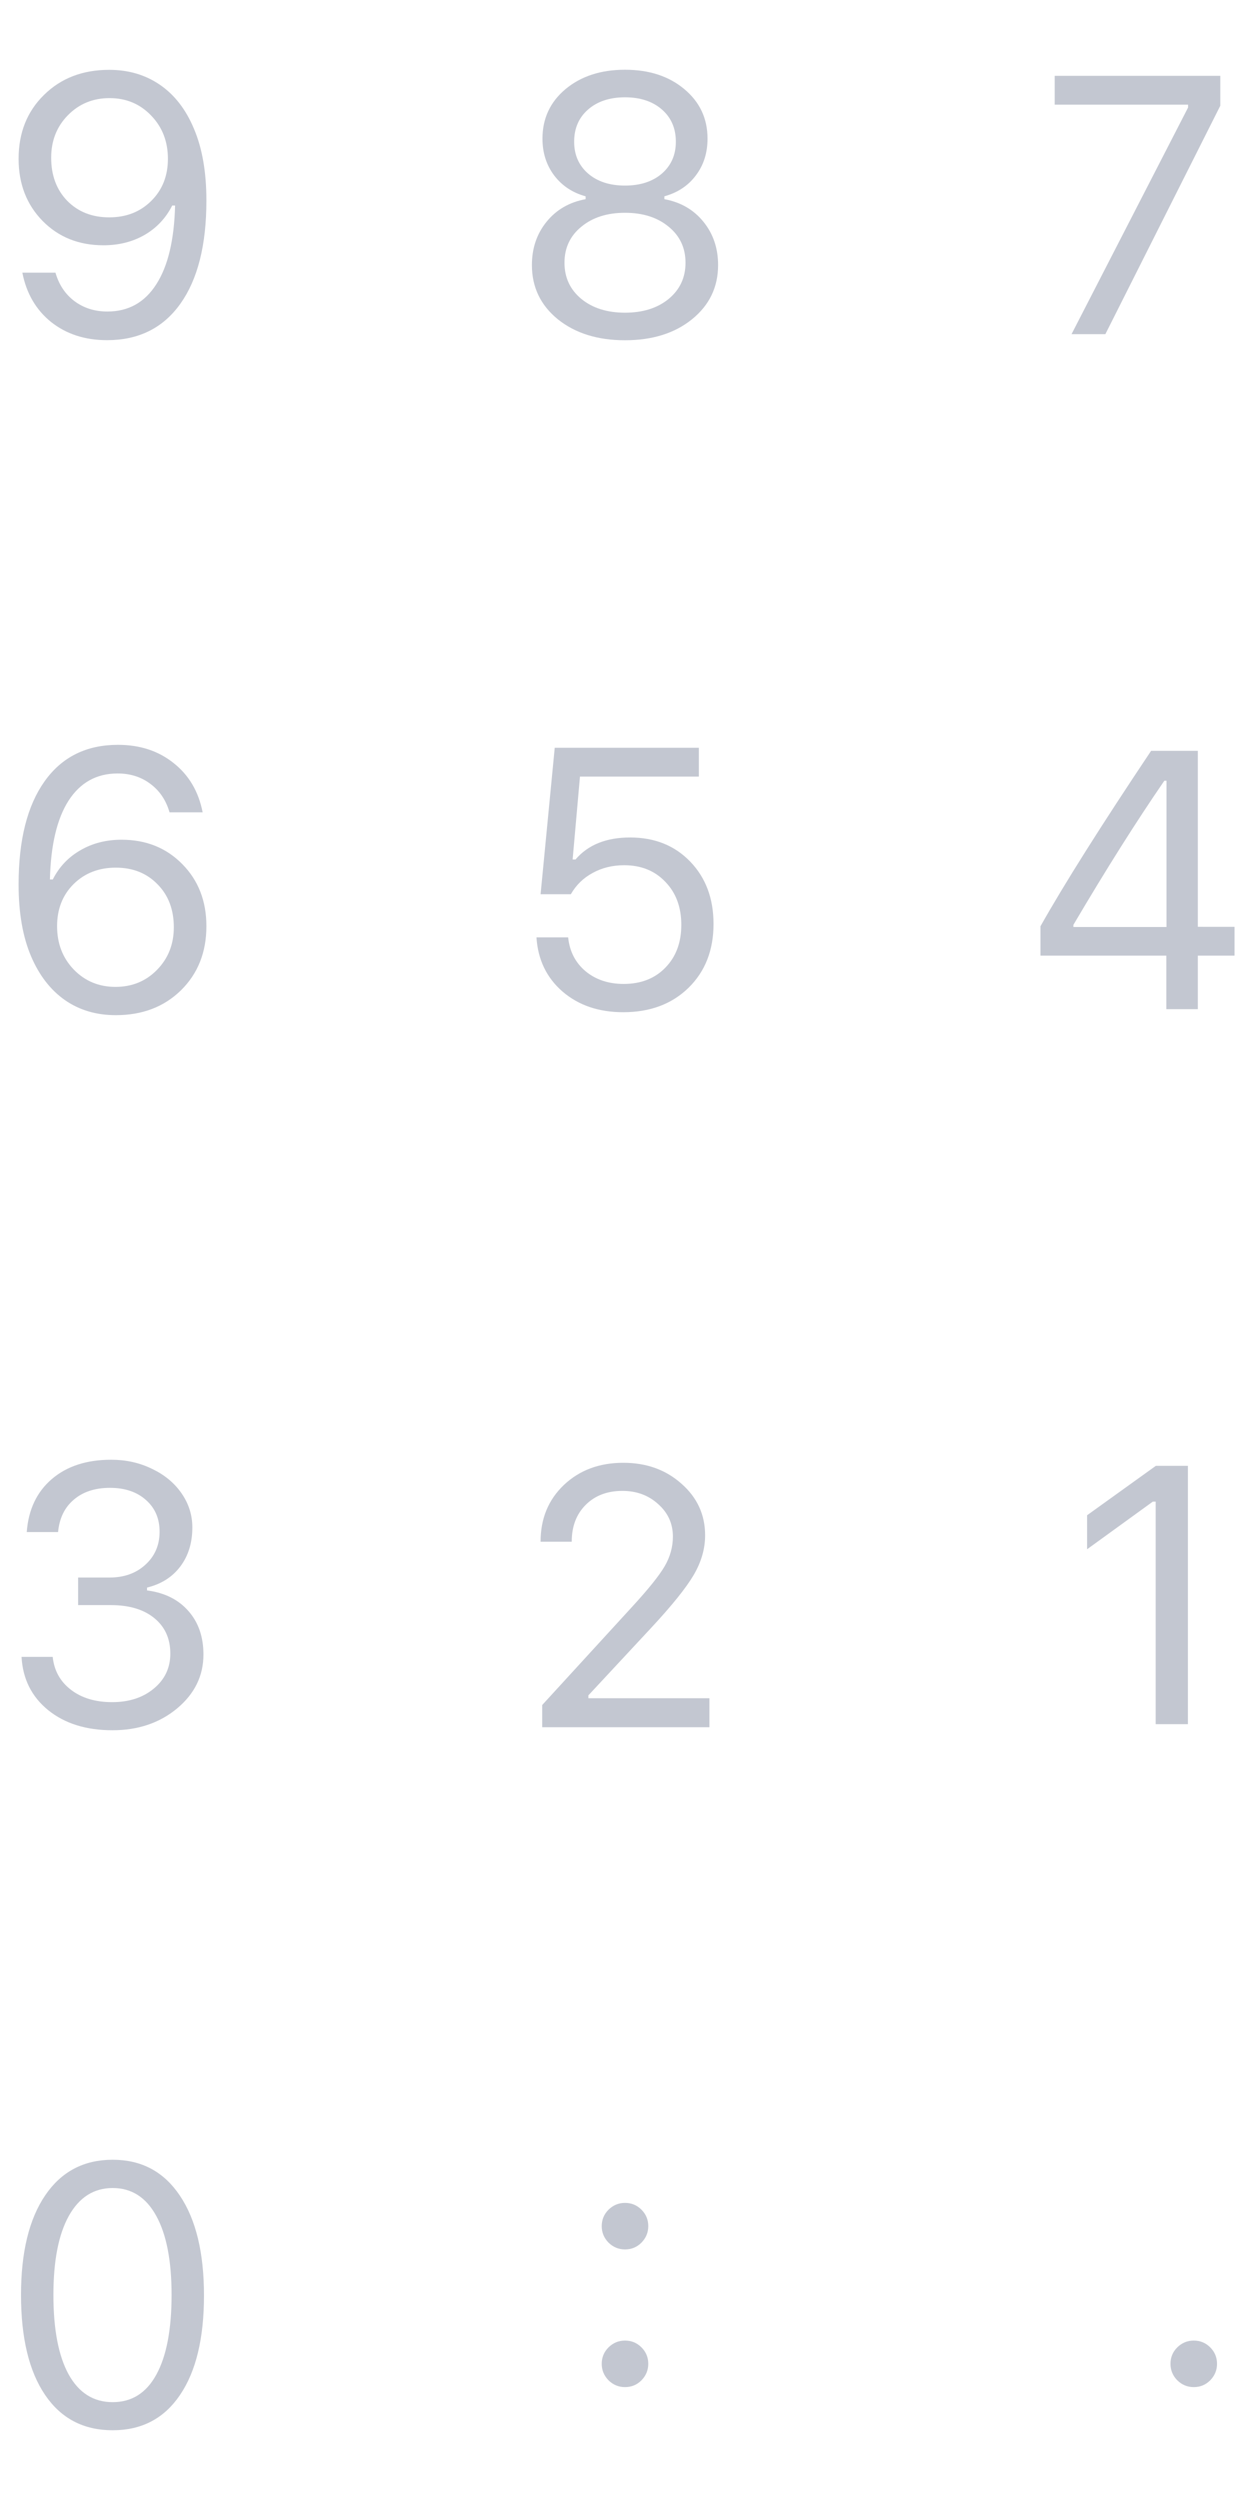 <?xml version="1.0" encoding="UTF-8" standalone="no"?>
<!-- Created with Inkscape (http://www.inkscape.org/) -->

<svg
   xmlns:dc="http://purl.org/dc/elements/1.1/"
   xmlns:cc="http://creativecommons.org/ns#"
   xmlns:rdf="http://www.w3.org/1999/02/22-rdf-syntax-ns#"
   xmlns:svg="http://www.w3.org/2000/svg"
   xmlns="http://www.w3.org/2000/svg"
   xmlns:xlink="http://www.w3.org/1999/xlink"
   xmlns:sodipodi="http://sodipodi.sourceforge.net/DTD/sodipodi-0.dtd"
   xmlns:inkscape="http://www.inkscape.org/namespaces/inkscape"
   width="500"
   height="1000"
   id="svg2"
   sodipodi:version="0.32"
   inkscape:version="0.92.4 5da689c313, 2019-01-14"
   sodipodi:docname="timer.svg"
   inkscape:output_extension="org.inkscape.output.svgz.inkscape"
   version="1.1">
  <defs
     id="defs4">
    <inkscape:perspective
       sodipodi:type="inkscape:persp3d"
       inkscape:vp_x="0 : 526.18109 : 1"
       inkscape:vp_y="0 : 1000 : 0"
       inkscape:vp_z="744.09448 : 526.18109 : 1"
       inkscape:persp3d-origin="372.04724 : 350.78739 : 1"
       id="perspective2544" />
    <linearGradient
       id="linearGradient3493">
      <stop
         style="stop-color:#b40000;stop-opacity:1;;opacity:1"
         offset="0"
         id="stop3495" />
      <stop
         id="stop3497"
         offset="0.5"
         style="stop-color:#e10000;stop-opacity:1;;opacity:1" />
      <stop
         style="stop-color:#b40000;stop-opacity:1;;opacity:1"
         offset="1"
         id="stop3499" />
    </linearGradient>
    <linearGradient
       id="linearGradient3178">
      <stop
         id="stop3180"
         offset="0"
         style="stop-color:#000000;stop-opacity:1;;opacity:1" />
      <stop
         style="stop-color:#202020;stop-opacity:1;;opacity:1"
         offset="0.5"
         id="stop3186" />
      <stop
         id="stop3182"
         offset="1"
         style="stop-color:#000000;stop-opacity:1;;opacity:1" />
    </linearGradient>
    <linearGradient
       id="linearGradient3152">
      <stop
         id="stop3154"
         offset="0"
         style="stop-color:#dcdcdc;stop-opacity:0.063;;opacity:1" />
      <stop
         style="stop-color:#ffffff;stop-opacity:0.063;;opacity:1"
         offset="0.5"
         id="stop3176" />
      <stop
         id="stop3156"
         offset="1"
         style="stop-color:#dcdcdc;stop-opacity:0.063;;opacity:1" />
    </linearGradient>
    <linearGradient
       inkscape:collect="always"
       xlink:href="#linearGradient3178"
       id="linearGradient3521"
       x1="-281.204"
       y1="495.363"
       x2="-154.662"
       y2="495.363"
       gradientUnits="userSpaceOnUse" />
    <linearGradient
       inkscape:collect="always"
       xlink:href="#linearGradient3152"
       id="linearGradient3531"
       x1="-182.782"
       y1="663.544"
       x2="-101.666"
       y2="663.544"
       gradientUnits="userSpaceOnUse" />
    <linearGradient
       inkscape:collect="always"
       xlink:href="#linearGradient3152"
       id="linearGradient3553"
       x1="-199.006"
       y1="814.961"
       x2="-52.996"
       y2="814.961"
       gradientUnits="userSpaceOnUse" />
  </defs>
  <sodipodi:namedview
     id="base"
     pagecolor="#9f9fa5"
     bordercolor="#666666"
     borderopacity="1.0"
     inkscape:pageopacity="1"
     inkscape:pageshadow="2"
     inkscape:zoom="0.35434827"
     inkscape:cx="-865.3875"
     inkscape:cy="454.82535"
     inkscape:document-units="px"
     inkscape:current-layer="separatorB"
     showgrid="true"
     showguides="true"
     inkscape:guide-bbox="true"
     inkscape:window-width="1920"
     inkscape:window-height="1051"
     inkscape:window-x="0"
     inkscape:window-y="0"
     inkscape:window-maximized="1">
    <inkscape:grid
       type="xygrid"
       id="grid4728" />
  </sodipodi:namedview>
  <g
     inkscape:label="Livello 1"
     inkscape:groupmode="layer"
     id="layer1"
     transform="translate(0,-52.362)">
    <rect
       style="opacity:1;fill:#00ffff;fill-opacity:0;stroke:none;stroke-width:4.418;stroke-opacity:1"
       id="separatorC_1"
       width="45"
       height="164"
       x="75"
       y="1168.362" />
    <g
       id="1"
       transform="translate(410,-280)">
      <path
         inkscape:connector-curvature="0"
         id="path4647"
         style="font-style:normal;font-variant:normal;font-weight:normal;font-stretch:normal;font-size:146.667px;line-height:25px;font-family:'SF UI Text';-inkscape-font-specification:'SF UI Text, Normal';font-variant-ligatures:normal;font-variant-caps:normal;font-variant-numeric:normal;font-feature-settings:normal;text-align:start;letter-spacing:0px;word-spacing:0px;writing-mode:lr-tb;text-anchor:start;fill:#c3c7d1;fill-opacity:1;stroke:none;stroke-width:1;opacity:1"
         d="m 52.269,1022.032 v -89.017 h -1.146 l -26.283,19.049 v -13.607 l 27.5,-19.766 H 65.159 v 103.34 z" />
      <rect
         style="opacity:1;fill:#0000ff;fill-opacity:0;stroke:none;stroke-width:6.249;stroke-opacity:1"
         id="rect4760"
         width="90"
         height="164"
         x="0"
         y="888.362" />
    </g>
    <g
       id="2"
       transform="translate(205,-280)">
      <path
         inkscape:connector-curvature="0"
         id="path4649"
         style="font-style:normal;font-variant:normal;font-weight:normal;font-stretch:normal;font-size:146.667px;line-height:25px;font-family:'SF UI Text';-inkscape-font-specification:'SF UI Text, Normal';font-variant-ligatures:normal;font-variant-caps:normal;font-variant-numeric:normal;font-feature-settings:normal;text-align:start;letter-spacing:0px;word-spacing:0px;writing-mode:lr-tb;text-anchor:start;fill:#c3c7d1;fill-opacity:1;stroke:none;stroke-width:1;opacity:1"
         d="m 11.234,948.985 q 0,-13.75 9.31,-22.63 9.382,-8.88 23.776,-8.88 13.893,0 23.275,8.379 9.453,8.307 9.453,20.625 0,8.092 -4.583,15.898 -4.583,7.806 -17.259,21.413 l -24.85,26.712 v 1.146 h 48.411 v 11.601 h -66.888 v -8.88 l 35.736,-39.03 q 9.954,-10.814 13.249,-16.471 3.294,-5.657 3.294,-11.888 0,-7.734 -5.872,-12.962 -5.801,-5.3 -14.323,-5.3 -9.095,0 -14.681,5.586 -5.586,5.586 -5.586,14.681 v 0.072 h -12.461 z" />
      <rect
         style="opacity:1;fill:#0000ff;fill-opacity:0;stroke:none;stroke-width:6.249;stroke-opacity:1"
         id="rect4766"
         width="90"
         height="164"
         x="0"
         y="888.362" />
    </g>
    <g
       id="3"
       transform="translate(0,-280)">
      <path
         inkscape:connector-curvature="0"
         id="path4651"
         style="font-style:normal;font-variant:normal;font-weight:normal;font-stretch:normal;font-size:146.667px;line-height:25px;font-family:'SF UI Text';-inkscape-font-specification:'SF UI Text, Normal';font-variant-ligatures:normal;font-variant-caps:normal;font-variant-numeric:normal;font-feature-settings:normal;text-align:start;letter-spacing:0px;word-spacing:0px;writing-mode:lr-tb;text-anchor:start;fill:#c3c7d1;fill-opacity:1;stroke:none;stroke-width:1;opacity:1"
         d="m 31.25,974.408 v -11.029 h 12.533 q 8.809,0 14.395,-5.156 5.658,-5.156 5.658,-13.177 0,-7.878 -5.443,-12.676 -5.443,-4.87 -14.395,-4.87 -8.952,0 -14.466,4.726 -5.514,4.655 -6.302,12.962 h -12.533 q 1.003,-13.464 10.026,-21.198 9.023,-7.734 23.776,-7.734 8.88,0 16.328,3.652 7.52,3.581 11.816,9.811 4.297,6.231 4.297,13.607 0,9.238 -4.798,15.612 -4.798,6.374 -13.32,8.45 v 1.146 q 10.527,1.361 16.543,8.236 6.016,6.803 6.016,17.402 0,12.747 -10.527,21.556 -10.527,8.737 -25.853,8.737 -15.755,0 -25.71,-8.021 -9.954,-8.092 -10.671,-21.341 h 12.461 q 0.859,8.236 7.305,13.177 6.445,4.941 16.471,4.941 10.169,0 16.686,-5.443 6.589,-5.443 6.589,-13.965 0,-8.952 -6.374,-14.18 -6.374,-5.228 -17.402,-5.228 z" />
      <rect
         style="opacity:1;fill:#0000ff;fill-opacity:0;stroke:none;stroke-width:6.249;stroke-opacity:1"
         id="rect4772"
         width="90"
         height="164"
         x="0"
         y="888.362" />
    </g>
    <g
       id="4"
       transform="translate(410,-566)">
      <path
         inkscape:connector-curvature="0"
         id="path4653"
         style="font-style:normal;font-variant:normal;font-weight:normal;font-stretch:normal;font-size:146.667px;line-height:25px;font-family:'SF UI Text';-inkscape-font-specification:'SF UI Text, Normal';font-variant-ligatures:normal;font-variant-caps:normal;font-variant-numeric:normal;font-feature-settings:normal;text-align:start;letter-spacing:0px;word-spacing:0px;writing-mode:lr-tb;text-anchor:start;fill:#c3c7d1;fill-opacity:1;stroke:none;stroke-width:1;opacity:1"
         d="m 56.53,1022.032 v -21.413 H 6.185 v -11.745 q 14.18,-25.208 44.258,-70.182 h 18.691 v 70.397 H 83.815 v 11.53 H 69.134 v 21.413 z M 19.362,988.302 v 0.859 h 37.24 v -58.509 h -0.859 q -16.758,24.349 -36.38,57.65 z" />
      <rect
         style="opacity:1;fill:#0000ff;fill-opacity:0;stroke:none;stroke-width:6.249;stroke-opacity:1"
         id="rect4778"
         width="90"
         height="164"
         x="0"
         y="888.362" />
    </g>
    <g
       id="5"
       transform="translate(205,-566)">
      <path
         inkscape:connector-curvature="0"
         id="path4655"
         style="font-style:normal;font-variant:normal;font-weight:normal;font-stretch:normal;font-size:146.667px;line-height:25px;font-family:'SF UI Text';-inkscape-font-specification:'SF UI Text, Normal';font-variant-ligatures:normal;font-variant-caps:normal;font-variant-numeric:normal;font-feature-settings:normal;text-align:start;letter-spacing:0px;word-spacing:0px;writing-mode:lr-tb;text-anchor:start;fill:#c3c7d1;fill-opacity:1;stroke:none;stroke-width:1;opacity:1"
         d="m 44.32,1023.25 q -14.681,0 -24.277,-8.236 -9.596,-8.307 -10.456,-21.699 h 12.676 q 0.859,8.379 6.947,13.535 6.159,5.085 15.254,5.085 10.384,0 16.686,-6.517 6.374,-6.517 6.374,-17.116 0,-10.599 -6.374,-17.188 -6.302,-6.66 -16.471,-6.66 -7.018,0 -12.604,3.079 -5.586,3.008 -8.737,8.522 H 11.234 l 5.658,-58.581 h 57.65 v 11.53 H 26.989 l -2.936,33.158 h 1.146 q 7.52,-8.809 21.842,-8.809 14.753,0 24.062,9.668 9.31,9.668 9.31,24.922 0,15.755 -10.026,25.566 -10.026,9.74 -26.068,9.74 z" />
      <rect
         style="opacity:1;fill:#0000ff;fill-opacity:0;stroke:none;stroke-width:6.249;stroke-opacity:1"
         id="rect4784"
         width="90"
         height="164"
         x="0"
         y="888.362" />
    </g>
    <g
       id="6"
       transform="translate(0,-566)">
      <path
         inkscape:connector-curvature="0"
         id="path4657"
         style="font-style:normal;font-variant:normal;font-weight:normal;font-stretch:normal;font-size:146.667px;line-height:25px;font-family:'SF UI Text';-inkscape-font-specification:'SF UI Text, Normal';font-variant-ligatures:normal;font-variant-caps:normal;font-variant-numeric:normal;font-feature-settings:normal;text-align:start;letter-spacing:0px;word-spacing:0px;writing-mode:lr-tb;text-anchor:start;fill:#c3c7d1;fill-opacity:1;stroke:none;stroke-width:1;opacity:1"
         d="m 46.325,1024.431 q -11.673,0 -20.339,-6.016 -8.665,-6.087 -13.535,-17.474 -5.013,-11.745 -5.013,-28.789 0,-26.641 10.384,-41.25 10.384,-14.609 29.362,-14.609 13.177,0 22.272,7.305 9.167,7.233 11.602,19.694 h -13.249 q -2.077,-7.233 -7.663,-11.387 -5.514,-4.154 -13.105,-4.154 -12.604,0 -19.622,10.885 -6.947,10.886 -7.448,31.511 h 1.146 q 3.796,-7.52 11.029,-11.673 7.233,-4.225 16.471,-4.225 14.753,0 24.349,9.811 9.596,9.74 9.596,24.779 0,15.612 -10.169,25.638 -10.169,9.954 -26.068,9.954 z m -16.829,-18.262 q 6.732,6.947 16.686,6.947 9.954,0 16.615,-6.803 6.732,-6.875 6.732,-17.044 0,-10.599 -6.517,-17.188 -6.445,-6.66 -16.686,-6.66 -10.241,0 -16.901,6.588 -6.589,6.589 -6.589,16.829 0,10.384 6.66,17.331 z" />
      <rect
         style="opacity:1;fill:#0000ff;fill-opacity:0;stroke:none;stroke-width:6.249;stroke-opacity:1"
         id="rect4790"
         width="90"
         height="164"
         x="0"
         y="888.362" />
    </g>
    <g
       id="7"
       transform="translate(410,-836)">
      <path
         inkscape:connector-curvature="0"
         id="path4659"
         style="font-style:normal;font-variant:normal;font-weight:normal;font-stretch:normal;font-size:146.667px;line-height:25px;font-family:'SF UI Text';-inkscape-font-specification:'SF UI Text, Normal';font-variant-ligatures:normal;font-variant-caps:normal;font-variant-numeric:normal;font-feature-settings:normal;text-align:start;letter-spacing:0px;word-spacing:0px;writing-mode:lr-tb;text-anchor:start;fill:#c3c7d1;fill-opacity:1;stroke:none;stroke-width:1;opacity:1"
         d="m 18.61,1022.032 46.621,-90.664 v -1.146 h -53.353 v -11.53 h 66.243 v 11.96 l -45.977,91.38 z" />
      <rect
         style="opacity:1;fill:#0000ff;fill-opacity:0;stroke:none;stroke-width:6.249;stroke-opacity:1"
         id="rect4796"
         width="90"
         height="164"
         x="0"
         y="888.362" />
    </g>
    <g
       id="8"
       transform="translate(205,-836)">
      <path
         inkscape:connector-curvature="0"
         id="path4661"
         style="font-style:normal;font-variant:normal;font-weight:normal;font-stretch:normal;font-size:146.667px;line-height:25px;font-family:'SF UI Text';-inkscape-font-specification:'SF UI Text, Normal';font-variant-ligatures:normal;font-variant-caps:normal;font-variant-numeric:normal;font-feature-settings:normal;text-align:start;letter-spacing:0px;word-spacing:0px;writing-mode:lr-tb;text-anchor:start;fill:#c3c7d1;fill-opacity:1;stroke:none;stroke-width:1;opacity:1"
         d="M 71.784,1016.088 Q 61.4,1024.467 45,1024.467 q -16.4,0 -26.855,-8.379 -10.384,-8.45 -10.384,-21.699 0,-10.098 5.872,-17.331 5.872,-7.233 15.612,-9.024 v -1.146 q -7.878,-2.148 -12.604,-8.379 -4.655,-6.231 -4.655,-14.681 0,-12.103 9.238,-19.837 9.31,-7.734 23.776,-7.734 14.466,0 23.704,7.734 9.31,7.734 9.31,19.837 0,8.522 -4.655,14.681 -4.583,6.159 -12.604,8.379 v 1.146 q 9.74,1.79 15.612,9.024 5.872,7.233 5.872,17.331 0,13.249 -10.456,21.699 z m -44.258,-8.164 q 6.732,5.514 17.474,5.514 10.742,0 17.474,-5.514 6.732,-5.586 6.732,-14.466 0,-8.88 -6.732,-14.395 -6.732,-5.586 -17.474,-5.586 -10.742,0 -17.474,5.586 -6.732,5.514 -6.732,14.395 0,8.88 6.732,14.466 z m 2.721,-50.13 q 5.586,4.798 14.753,4.798 9.167,0 14.753,-4.798 5.586,-4.87 5.586,-12.747 0,-8.021 -5.586,-12.891 -5.586,-4.87 -14.753,-4.87 -9.167,0 -14.753,4.87 -5.586,4.87 -5.586,12.891 0,7.878 5.586,12.747 z" />
      <rect
         style="opacity:1;fill:#0000ff;fill-opacity:0;stroke:none;stroke-width:6.249;stroke-opacity:1"
         id="rect4802"
         width="90"
         height="164"
         x="0"
         y="888.362" />
    </g>
    <g
       id="9"
       transform="translate(0,-836)">
      <path
         inkscape:connector-curvature="0"
         id="path4663"
         style="font-style:normal;font-variant:normal;font-weight:normal;font-stretch:normal;font-size:146.667px;line-height:25px;font-family:'SF UI Text';-inkscape-font-specification:'SF UI Text, Normal';font-variant-ligatures:normal;font-variant-caps:normal;font-variant-numeric:normal;font-feature-settings:normal;text-align:start;letter-spacing:0px;word-spacing:0px;writing-mode:lr-tb;text-anchor:start;fill:#c3c7d1;fill-opacity:1;stroke:none;stroke-width:1;opacity:1"
         d="m 42.816,1024.431 q -13.177,0 -22.344,-7.233 -9.095,-7.305 -11.53,-19.766 h 13.249 q 2.077,7.233 7.591,11.387 5.586,4.154 13.177,4.154 12.604,0 19.551,-10.885 7.018,-10.886 7.52,-31.511 h -0.573 -0.286 -0.286 q -3.795,7.52 -11.029,11.745 -7.233,4.154 -16.471,4.154 -14.753,0 -24.349,-9.74 -9.596,-9.811 -9.596,-24.85 0,-15.612 10.169,-25.566 10.169,-10.026 26.068,-10.026 11.602,0 20.338,6.016 8.737,6.016 13.535,17.474 5.013,11.745 5.013,28.789 0,26.641 -10.384,41.25 -10.384,14.609 -29.362,14.609 z m -15.898,-55.716 q 6.517,6.588 16.758,6.588 10.241,0 16.829,-6.588 6.66,-6.589 6.66,-16.829 0,-10.384 -6.732,-17.331 -6.66,-6.947 -16.615,-6.947 -9.954,0 -16.686,6.875 -6.66,6.803 -6.66,16.973 0,10.599 6.445,17.259 z" />
      <rect
         style="opacity:1;fill:#0000ff;fill-opacity:0;stroke:none;stroke-width:6.249;stroke-opacity:1"
         id="rect4808"
         width="90"
         height="164"
         x="0"
         y="888.362" />
    </g>
    <g
       id="0"
       transform="translate(0,-2.6171874e-6)">
      <path
         inkscape:connector-curvature="0"
         id="path4665"
         style="font-style:normal;font-variant:normal;font-weight:normal;font-stretch:normal;font-size:146.667px;line-height:25px;font-family:'SF UI Text';-inkscape-font-specification:'SF UI Text, Normal';font-variant-ligatures:normal;font-variant-caps:normal;font-variant-numeric:normal;font-feature-settings:normal;text-align:start;letter-spacing:0px;word-spacing:0px;writing-mode:lr-tb;text-anchor:start;fill:#c3c7d1;fill-opacity:1;stroke:none;stroke-width:1;opacity:1"
         d="m 45.072,1024.467 q -17.474,0 -27.07,-14.18 -9.596,-14.18 -9.596,-39.961 0,-25.566 9.668,-39.818 9.668,-14.251 26.999,-14.251 17.259,0 26.855,14.323 9.668,14.323 9.668,39.961 0,25.71 -9.596,39.818 -9.525,14.108 -26.927,14.108 z m -17.617,-22.344 q 6.159,11.1 17.617,11.1 11.458,0 17.474,-11.029 6.087,-11.1 6.087,-31.869 0,-20.553 -6.159,-31.654 -6.087,-11.1 -17.402,-11.1 -11.315,0 -17.546,11.172 -6.159,11.1 -6.159,31.582 0,20.697 6.087,31.797 z" />
      <rect
         style="opacity:1;fill:#0000ff;fill-opacity:0;stroke:none;stroke-width:6.249;stroke-opacity:1"
         id="rect4814"
         width="90"
         height="164"
         x="0"
         y="888.362" />
    </g>
    <g
       id="separator"
       transform="translate(205,-2.6171874e-6)">
      <path
         inkscape:connector-curvature="0"
         id="path4820"
         style="font-style:normal;font-variant:normal;font-weight:normal;font-stretch:normal;font-size:medium;line-height:25px;font-family:'SF UI Text';-inkscape-font-specification:'SF UI Text';font-variant-ligatures:normal;font-variant-caps:normal;font-variant-numeric:normal;font-feature-settings:normal;text-align:start;letter-spacing:0px;word-spacing:0px;writing-mode:lr-tb;text-anchor:start;fill:#c3c7d1;fill-opacity:1;stroke:none;opacity:1"
         d="m 45,1007.208 q -3.796,0 -6.589,-2.721 -2.721,-2.793 -2.721,-6.589 0,-3.867 2.721,-6.589 2.793,-2.721 6.589,-2.721 3.867,0 6.589,2.721 2.721,2.721 2.721,6.589 0,3.796 -2.721,6.589 -2.721,2.721 -6.589,2.721 z m 0,-55.072 q -3.796,0 -6.589,-2.721 -2.721,-2.793 -2.721,-6.589 0,-3.867 2.721,-6.589 2.793,-2.721 6.589,-2.721 3.867,0 6.589,2.721 2.721,2.721 2.721,6.589 0,3.796 -2.721,6.589 Q 48.867,952.136 45,952.136 Z" />
      <rect
         style="opacity:1;fill:#0000ff;fill-opacity:0;stroke:none;stroke-width:4.418;stroke-opacity:1"
         id="rect4827"
         width="45"
         height="164"
         x="22.5"
         y="888.362" />
    </g>
    <g
       id="separatorB"
       transform="translate(432.5,-2.6171874e-6)">
      <path
         inkscape:connector-curvature="0"
         id="path4822"
         style="font-style:normal;font-variant:normal;font-weight:normal;font-stretch:normal;font-size:medium;line-height:25px;font-family:'SF UI Text';-inkscape-font-specification:'SF UI Text';font-variant-ligatures:normal;font-variant-caps:normal;font-variant-numeric:normal;font-feature-settings:normal;text-align:start;letter-spacing:0px;word-spacing:0px;writing-mode:lr-tb;text-anchor:start;fill:#c3c7d1;fill-opacity:1;stroke:none;opacity:1"
         d="m 45,1007.208 q -3.796,0 -6.589,-2.721 -2.721,-2.793 -2.721,-6.589 0,-3.867 2.721,-6.589 2.793,-2.721 6.589,-2.721 3.867,0 6.589,2.721 2.721,2.721 2.721,6.589 0,3.796 -2.721,6.589 -2.721,2.721 -6.589,2.721 z" />
      <rect
         style="opacity:1;fill:#0000ff;fill-opacity:0;stroke:none;stroke-width:4.418;stroke-opacity:1"
         id="rect4833"
         width="45"
         height="164"
         x="22.5"
         y="888.362" />
    </g>
    <g
       transform="translate(-570.55,-418)"
       id="1_1">
      <path
         inkscape:connector-curvature="0"
         id="path4839"
         style="font-style:normal;font-variant:normal;font-weight:normal;font-stretch:normal;font-size:146.667px;line-height:25px;font-family:'SF UI Text';-inkscape-font-specification:'SF UI Text, Normal';font-variant-ligatures:normal;font-variant-caps:normal;font-variant-numeric:normal;font-feature-settings:normal;text-align:start;letter-spacing:0px;word-spacing:0px;writing-mode:lr-tb;text-anchor:start;fill:#0bfdf0;fill-opacity:1;stroke:none;stroke-width:1;opacity:1"
         d="m 52.269,1022.032 v -89.017 h -1.146 l -26.283,19.049 v -13.607 l 27.5,-19.766 H 65.159 v 103.34 z" />
      <rect
         y="888.362"
         x="0"
         height="164"
         width="90"
         id="rect4841"
         style="opacity:1;fill:#0000ff;fill-opacity:0;stroke:none;stroke-width:6.249;stroke-opacity:1" />
    </g>
    <g
       transform="translate(-701.976,-418)"
       id="2_1">
      <path
         inkscape:connector-curvature="0"
         id="path4845"
         style="font-style:normal;font-variant:normal;font-weight:normal;font-stretch:normal;font-size:146.667px;line-height:25px;font-family:'SF UI Text';-inkscape-font-specification:'SF UI Text, Normal';font-variant-ligatures:normal;font-variant-caps:normal;font-variant-numeric:normal;font-feature-settings:normal;text-align:start;letter-spacing:0px;word-spacing:0px;writing-mode:lr-tb;text-anchor:start;fill:#0bfdf0;fill-opacity:1;stroke:none;stroke-width:1;opacity:1"
         d="m 11.234,948.985 q 0,-13.75 9.31,-22.63 9.382,-8.88 23.776,-8.88 13.893,0 23.275,8.379 9.453,8.307 9.453,20.625 0,8.092 -4.583,15.898 -4.583,7.806 -17.259,21.413 l -24.85,26.712 v 1.146 h 48.411 v 11.601 h -66.888 v -8.88 l 35.736,-39.03 q 9.954,-10.814 13.249,-16.471 3.294,-5.657 3.294,-11.888 0,-7.734 -5.872,-12.962 -5.801,-5.3 -14.323,-5.3 -9.095,0 -14.681,5.586 -5.586,5.586 -5.586,14.681 v 0.072 h -12.461 z" />
      <rect
         y="888.362"
         x="0"
         height="164"
         width="90"
         id="rect4847"
         style="opacity:1;fill:#0000ff;fill-opacity:0;stroke:none;stroke-width:6.249;stroke-opacity:1" />
    </g>
    <g
       transform="translate(-857.103,-418)"
       id="3_1">
      <path
         inkscape:connector-curvature="0"
         id="path4851"
         style="font-style:normal;font-variant:normal;font-weight:normal;font-stretch:normal;font-size:146.667px;line-height:25px;font-family:'SF UI Text';-inkscape-font-specification:'SF UI Text, Normal';font-variant-ligatures:normal;font-variant-caps:normal;font-variant-numeric:normal;font-feature-settings:normal;text-align:start;letter-spacing:0px;word-spacing:0px;writing-mode:lr-tb;text-anchor:start;fill:#0bfdf0;fill-opacity:1;stroke:none;stroke-width:1;opacity:1"
         d="m 31.25,974.408 v -11.029 h 12.533 q 8.809,0 14.395,-5.156 5.658,-5.156 5.658,-13.177 0,-7.878 -5.443,-12.676 -5.443,-4.87 -14.395,-4.87 -8.952,0 -14.466,4.726 -5.514,4.655 -6.302,12.962 h -12.533 q 1.003,-13.464 10.026,-21.198 9.023,-7.734 23.776,-7.734 8.88,0 16.328,3.652 7.52,3.581 11.816,9.811 4.297,6.231 4.297,13.607 0,9.238 -4.798,15.612 -4.798,6.374 -13.32,8.45 v 1.146 q 10.527,1.361 16.543,8.236 6.016,6.803 6.016,17.402 0,12.747 -10.527,21.556 -10.527,8.737 -25.853,8.737 -15.755,0 -25.71,-8.021 -9.954,-8.092 -10.671,-21.341 h 12.461 q 0.859,8.236 7.305,13.177 6.445,4.941 16.471,4.941 10.169,0 16.686,-5.443 6.589,-5.443 6.589,-13.965 0,-8.952 -6.374,-14.18 -6.374,-5.228 -17.402,-5.228 z" />
      <rect
         y="888.362"
         x="0"
         height="164"
         width="90"
         id="rect4853"
         style="opacity:1;fill:#0000ff;fill-opacity:0;stroke:none;stroke-width:6.249;stroke-opacity:1" />
    </g>
    <g
       transform="translate(-994.883,-418)"
       id="4_1">
      <path
         inkscape:connector-curvature="0"
         id="path4857"
         style="font-style:normal;font-variant:normal;font-weight:normal;font-stretch:normal;font-size:146.667px;line-height:25px;font-family:'SF UI Text';-inkscape-font-specification:'SF UI Text, Normal';font-variant-ligatures:normal;font-variant-caps:normal;font-variant-numeric:normal;font-feature-settings:normal;text-align:start;letter-spacing:0px;word-spacing:0px;writing-mode:lr-tb;text-anchor:start;fill:#0bfdf0;fill-opacity:1;stroke:none;stroke-width:1;opacity:1"
         d="m 56.53,1022.032 v -21.413 H 6.185 v -11.745 q 14.18,-25.208 44.258,-70.182 h 18.691 v 70.397 H 83.815 v 11.53 H 69.134 v 21.413 z M 19.362,988.302 v 0.859 h 37.24 v -58.509 h -0.859 q -16.758,24.349 -36.38,57.65 z" />
      <rect
         y="888.362"
         x="0"
         height="164"
         width="90"
         id="rect4859"
         style="opacity:1;fill:#0000ff;fill-opacity:0;stroke:none;stroke-width:6.249;stroke-opacity:1" />
    </g>
    <g
       transform="translate(-1161.618,-418)"
       id="5_1">
      <path
         inkscape:connector-curvature="0"
         id="path4863"
         style="font-style:normal;font-variant:normal;font-weight:normal;font-stretch:normal;font-size:146.667px;line-height:25px;font-family:'SF UI Text';-inkscape-font-specification:'SF UI Text, Normal';font-variant-ligatures:normal;font-variant-caps:normal;font-variant-numeric:normal;font-feature-settings:normal;text-align:start;letter-spacing:0px;word-spacing:0px;writing-mode:lr-tb;text-anchor:start;fill:#0bfdf0;fill-opacity:1;stroke:none;stroke-width:1;opacity:1"
         d="m 44.32,1023.25 q -14.681,0 -24.277,-8.236 -9.596,-8.307 -10.456,-21.699 h 12.676 q 0.859,8.379 6.947,13.535 6.159,5.085 15.254,5.085 10.384,0 16.686,-6.517 6.374,-6.517 6.374,-17.116 0,-10.599 -6.374,-17.188 -6.302,-6.66 -16.471,-6.66 -7.018,0 -12.604,3.079 -5.586,3.008 -8.737,8.522 H 11.234 l 5.658,-58.581 h 57.65 v 11.53 H 26.989 l -2.936,33.158 h 1.146 q 7.52,-8.809 21.842,-8.809 14.753,0 24.062,9.668 9.31,9.668 9.31,24.922 0,15.755 -10.026,25.566 -10.026,9.74 -26.068,9.74 z" />
      <rect
         y="888.362"
         x="0"
         height="164"
         width="90"
         id="rect4865"
         style="opacity:1;fill:#0000ff;fill-opacity:0;stroke:none;stroke-width:6.249;stroke-opacity:1" />
    </g>
    <g
       transform="translate(-1319.398,-418)"
       id="6_1">
      <path
         inkscape:connector-curvature="0"
         id="path4869"
         style="font-style:normal;font-variant:normal;font-weight:normal;font-stretch:normal;font-size:146.667px;line-height:25px;font-family:'SF UI Text';-inkscape-font-specification:'SF UI Text, Normal';font-variant-ligatures:normal;font-variant-caps:normal;font-variant-numeric:normal;font-feature-settings:normal;text-align:start;letter-spacing:0px;word-spacing:0px;writing-mode:lr-tb;text-anchor:start;fill:#0bfdf0;fill-opacity:1;stroke:none;stroke-width:1;opacity:1"
         d="m 46.325,1024.431 q -11.673,0 -20.339,-6.016 -8.665,-6.087 -13.535,-17.474 -5.013,-11.745 -5.013,-28.789 0,-26.641 10.384,-41.25 10.384,-14.609 29.362,-14.609 13.177,0 22.272,7.305 9.167,7.233 11.602,19.694 h -13.249 q -2.077,-7.233 -7.663,-11.387 -5.514,-4.154 -13.105,-4.154 -12.604,0 -19.622,10.885 -6.947,10.886 -7.448,31.511 h 1.146 q 3.796,-7.52 11.029,-11.673 7.233,-4.225 16.471,-4.225 14.753,0 24.349,9.811 9.596,9.74 9.596,24.779 0,15.612 -10.169,25.638 -10.169,9.954 -26.068,9.954 z m -16.829,-18.262 q 6.732,6.947 16.686,6.947 9.954,0 16.615,-6.803 6.732,-6.875 6.732,-17.044 0,-10.599 -6.517,-17.188 -6.445,-6.66 -16.686,-6.66 -10.241,0 -16.901,6.588 -6.589,6.589 -6.589,16.829 0,10.384 6.66,17.331 z" />
      <rect
         y="888.362"
         x="0"
         height="164"
         width="90"
         id="rect4871"
         style="opacity:1;fill:#0000ff;fill-opacity:0;stroke:none;stroke-width:6.249;stroke-opacity:1" />
    </g>
    <g
       transform="translate(-1456.891,-418)"
       id="7_1">
      <path
         inkscape:connector-curvature="0"
         id="path4875"
         style="font-style:normal;font-variant:normal;font-weight:normal;font-stretch:normal;font-size:146.667px;line-height:25px;font-family:'SF UI Text';-inkscape-font-specification:'SF UI Text, Normal';font-variant-ligatures:normal;font-variant-caps:normal;font-variant-numeric:normal;font-feature-settings:normal;text-align:start;letter-spacing:0px;word-spacing:0px;writing-mode:lr-tb;text-anchor:start;fill:#0bfdf0;fill-opacity:1;stroke:none;stroke-width:1;opacity:1"
         d="m 18.61,1022.032 46.621,-90.664 v -1.146 h -53.353 v -11.53 h 66.243 v 11.96 l -45.977,91.38 z" />
      <rect
         y="888.362"
         x="0"
         height="164"
         width="90"
         id="rect4877"
         style="opacity:1;fill:#0000ff;fill-opacity:0;stroke:none;stroke-width:6.249;stroke-opacity:1" />
    </g>
    <g
       transform="translate(-1620.755,-418)"
       id="8_1">
      <path
         inkscape:connector-curvature="0"
         id="path4881"
         style="font-style:normal;font-variant:normal;font-weight:normal;font-stretch:normal;font-size:146.667px;line-height:25px;font-family:'SF UI Text';-inkscape-font-specification:'SF UI Text, Normal';font-variant-ligatures:normal;font-variant-caps:normal;font-variant-numeric:normal;font-feature-settings:normal;text-align:start;letter-spacing:0px;word-spacing:0px;writing-mode:lr-tb;text-anchor:start;fill:#0bfdf0;fill-opacity:1;stroke:none;stroke-width:1;opacity:1"
         d="M 71.784,1016.088 Q 61.4,1024.467 45,1024.467 q -16.4,0 -26.855,-8.379 -10.384,-8.45 -10.384,-21.699 0,-10.098 5.872,-17.331 5.872,-7.233 15.612,-9.024 v -1.146 q -7.878,-2.148 -12.604,-8.379 -4.655,-6.231 -4.655,-14.681 0,-12.103 9.238,-19.837 9.31,-7.734 23.776,-7.734 14.466,0 23.704,7.734 9.31,7.734 9.31,19.837 0,8.522 -4.655,14.681 -4.583,6.159 -12.604,8.379 v 1.146 q 9.74,1.79 15.612,9.024 5.872,7.233 5.872,17.331 0,13.249 -10.456,21.699 z m -44.258,-8.164 q 6.732,5.514 17.474,5.514 10.742,0 17.474,-5.514 6.732,-5.586 6.732,-14.466 0,-8.88 -6.732,-14.395 -6.732,-5.586 -17.474,-5.586 -10.742,0 -17.474,5.586 -6.732,5.514 -6.732,14.395 0,8.88 6.732,14.466 z m 2.721,-50.13 q 5.586,4.798 14.753,4.798 9.167,0 14.753,-4.798 5.586,-4.87 5.586,-12.747 0,-8.021 -5.586,-12.891 -5.586,-4.87 -14.753,-4.87 -9.167,0 -14.753,4.87 -5.586,4.87 -5.586,12.891 0,7.878 5.586,12.747 z" />
      <rect
         y="888.362"
         x="0"
         height="164"
         width="90"
         id="rect4883"
         style="opacity:1;fill:#0000ff;fill-opacity:0;stroke:none;stroke-width:6.249;stroke-opacity:1" />
    </g>
    <g
       transform="translate(-1766.917,-418)"
       id="9_1">
      <path
         inkscape:connector-curvature="0"
         id="path4887"
         style="font-style:normal;font-variant:normal;font-weight:normal;font-stretch:normal;font-size:146.667px;line-height:25px;font-family:'SF UI Text';-inkscape-font-specification:'SF UI Text, Normal';font-variant-ligatures:normal;font-variant-caps:normal;font-variant-numeric:normal;font-feature-settings:normal;text-align:start;letter-spacing:0px;word-spacing:0px;writing-mode:lr-tb;text-anchor:start;fill:#0bfdf0;fill-opacity:1;stroke:none;stroke-width:1;opacity:1"
         d="m 42.816,1024.431 q -13.177,0 -22.344,-7.233 -9.095,-7.305 -11.53,-19.766 h 13.249 q 2.077,7.233 7.591,11.387 5.586,4.154 13.177,4.154 12.604,0 19.551,-10.885 7.018,-10.886 7.52,-31.511 h -0.573 -0.286 -0.286 q -3.795,7.52 -11.029,11.745 -7.233,4.154 -16.471,4.154 -14.753,0 -24.349,-9.74 -9.596,-9.811 -9.596,-24.85 0,-15.612 10.169,-25.566 10.169,-10.026 26.068,-10.026 11.602,0 20.338,6.016 8.737,6.016 13.535,17.474 5.013,11.745 5.013,28.789 0,26.641 -10.384,41.25 -10.384,14.609 -29.362,14.609 z m -15.898,-55.716 q 6.517,6.588 16.758,6.588 10.241,0 16.829,-6.588 6.66,-6.589 6.66,-16.829 0,-10.384 -6.732,-17.331 -6.66,-6.947 -16.615,-6.947 -9.954,0 -16.686,6.875 -6.66,6.803 -6.66,16.973 0,10.599 6.445,17.259 z" />
      <rect
         y="888.362"
         x="0"
         height="164"
         width="90"
         id="rect4889"
         style="opacity:1;fill:#0000ff;fill-opacity:0;stroke:none;stroke-width:6.249;stroke-opacity:1" />
    </g>
    <g
       transform="translate(-387.454,-418)"
       id="0_1">
      <path
         inkscape:connector-curvature="0"
         id="path4893"
         style="font-style:normal;font-variant:normal;font-weight:normal;font-stretch:normal;font-size:146.667px;line-height:25px;font-family:'SF UI Text';-inkscape-font-specification:'SF UI Text, Normal';font-variant-ligatures:normal;font-variant-caps:normal;font-variant-numeric:normal;font-feature-settings:normal;text-align:start;letter-spacing:0px;word-spacing:0px;writing-mode:lr-tb;text-anchor:start;fill:#0bfdf0;fill-opacity:1;stroke:none;stroke-width:1;opacity:1"
         d="m 45.072,1024.467 q -17.474,0 -27.07,-14.18 -9.596,-14.18 -9.596,-39.961 0,-25.566 9.668,-39.818 9.668,-14.251 26.999,-14.251 17.259,0 26.855,14.323 9.668,14.323 9.668,39.961 0,25.71 -9.596,39.818 -9.525,14.108 -26.927,14.108 z m -17.617,-22.344 q 6.159,11.1 17.617,11.1 11.458,0 17.474,-11.029 6.087,-11.1 6.087,-31.869 0,-20.553 -6.159,-31.654 -6.087,-11.1 -17.402,-11.1 -11.315,0 -17.546,11.172 -6.159,11.1 -6.159,31.582 0,20.697 6.087,31.797 z" />
      <rect
         y="888.362"
         x="0"
         height="164"
         width="90"
         id="rect4895"
         style="opacity:1;fill:#0000ff;fill-opacity:0;stroke:none;stroke-width:6.249;stroke-opacity:1" />
    </g>
    <g
       transform="translate(-1605,-234.846)"
       id="separator_1">
      <path
         inkscape:connector-curvature="0"
         id="path4899"
         style="font-style:normal;font-variant:normal;font-weight:normal;font-stretch:normal;font-size:medium;line-height:25px;font-family:'SF UI Text';-inkscape-font-specification:'SF UI Text';font-variant-ligatures:normal;font-variant-caps:normal;font-variant-numeric:normal;font-feature-settings:normal;text-align:start;letter-spacing:0px;word-spacing:0px;writing-mode:lr-tb;text-anchor:start;fill:#0bfdf0;fill-opacity:1;stroke:none;opacity:1"
         d="m 45,1007.208 q -3.796,0 -6.589,-2.721 -2.721,-2.793 -2.721,-6.589 0,-3.867 2.721,-6.589 2.793,-2.721 6.589,-2.721 3.867,0 6.589,2.721 2.721,2.721 2.721,6.589 0,3.796 -2.721,6.589 -2.721,2.721 -6.589,2.721 z m 0,-55.072 q -3.796,0 -6.589,-2.721 -2.721,-2.793 -2.721,-6.589 0,-3.867 2.721,-6.589 2.793,-2.721 6.589,-2.721 3.867,0 6.589,2.721 2.721,2.721 2.721,6.589 0,3.796 -2.721,6.589 Q 48.867,952.136 45,952.136 Z" />
      <rect
         y="888.362"
         x="22.5"
         height="164"
         width="45"
         id="rect4901"
         style="opacity:1;fill:#0000ff;fill-opacity:0;stroke:none;stroke-width:4.418;stroke-opacity:1" />
    </g>
    <g
       id="separatorB_1"
       transform="translate(-1805,-234.846)">
      <path
         inkscape:connector-curvature="0"
         id="path4905"
         style="font-style:normal;font-variant:normal;font-weight:normal;font-stretch:normal;font-size:medium;line-height:25px;font-family:'SF UI Text';-inkscape-font-specification:'SF UI Text';font-variant-ligatures:normal;font-variant-caps:normal;font-variant-numeric:normal;font-feature-settings:normal;text-align:start;letter-spacing:0px;word-spacing:0px;writing-mode:lr-tb;text-anchor:start;fill:#0bfdf0;fill-opacity:1;stroke:none;opacity:1"
         d="m 45,1007.208 q -3.796,0 -6.589,-2.721 -2.721,-2.793 -2.721,-6.589 0,-3.867 2.721,-6.589 2.793,-2.721 6.589,-2.721 3.867,0 6.589,2.721 2.721,2.721 2.721,6.589 0,3.796 -2.721,6.589 -2.721,2.721 -6.589,2.721 z" />
      <rect
         y="888.362"
         x="22.5"
         height="164"
         width="45"
         id="rect4907"
         style="opacity:1;fill:#0000ff;fill-opacity:0;stroke:none;stroke-width:4.418;stroke-opacity:1" />
    </g>
    <rect
       y="1168.362"
       x="-5"
       height="164"
       width="45"
       id="separatorC"
       style="opacity:1;fill:#00ffff;fill-opacity:0;stroke:none;stroke-width:4.418;stroke-opacity:1" />
  </g>
</svg>

